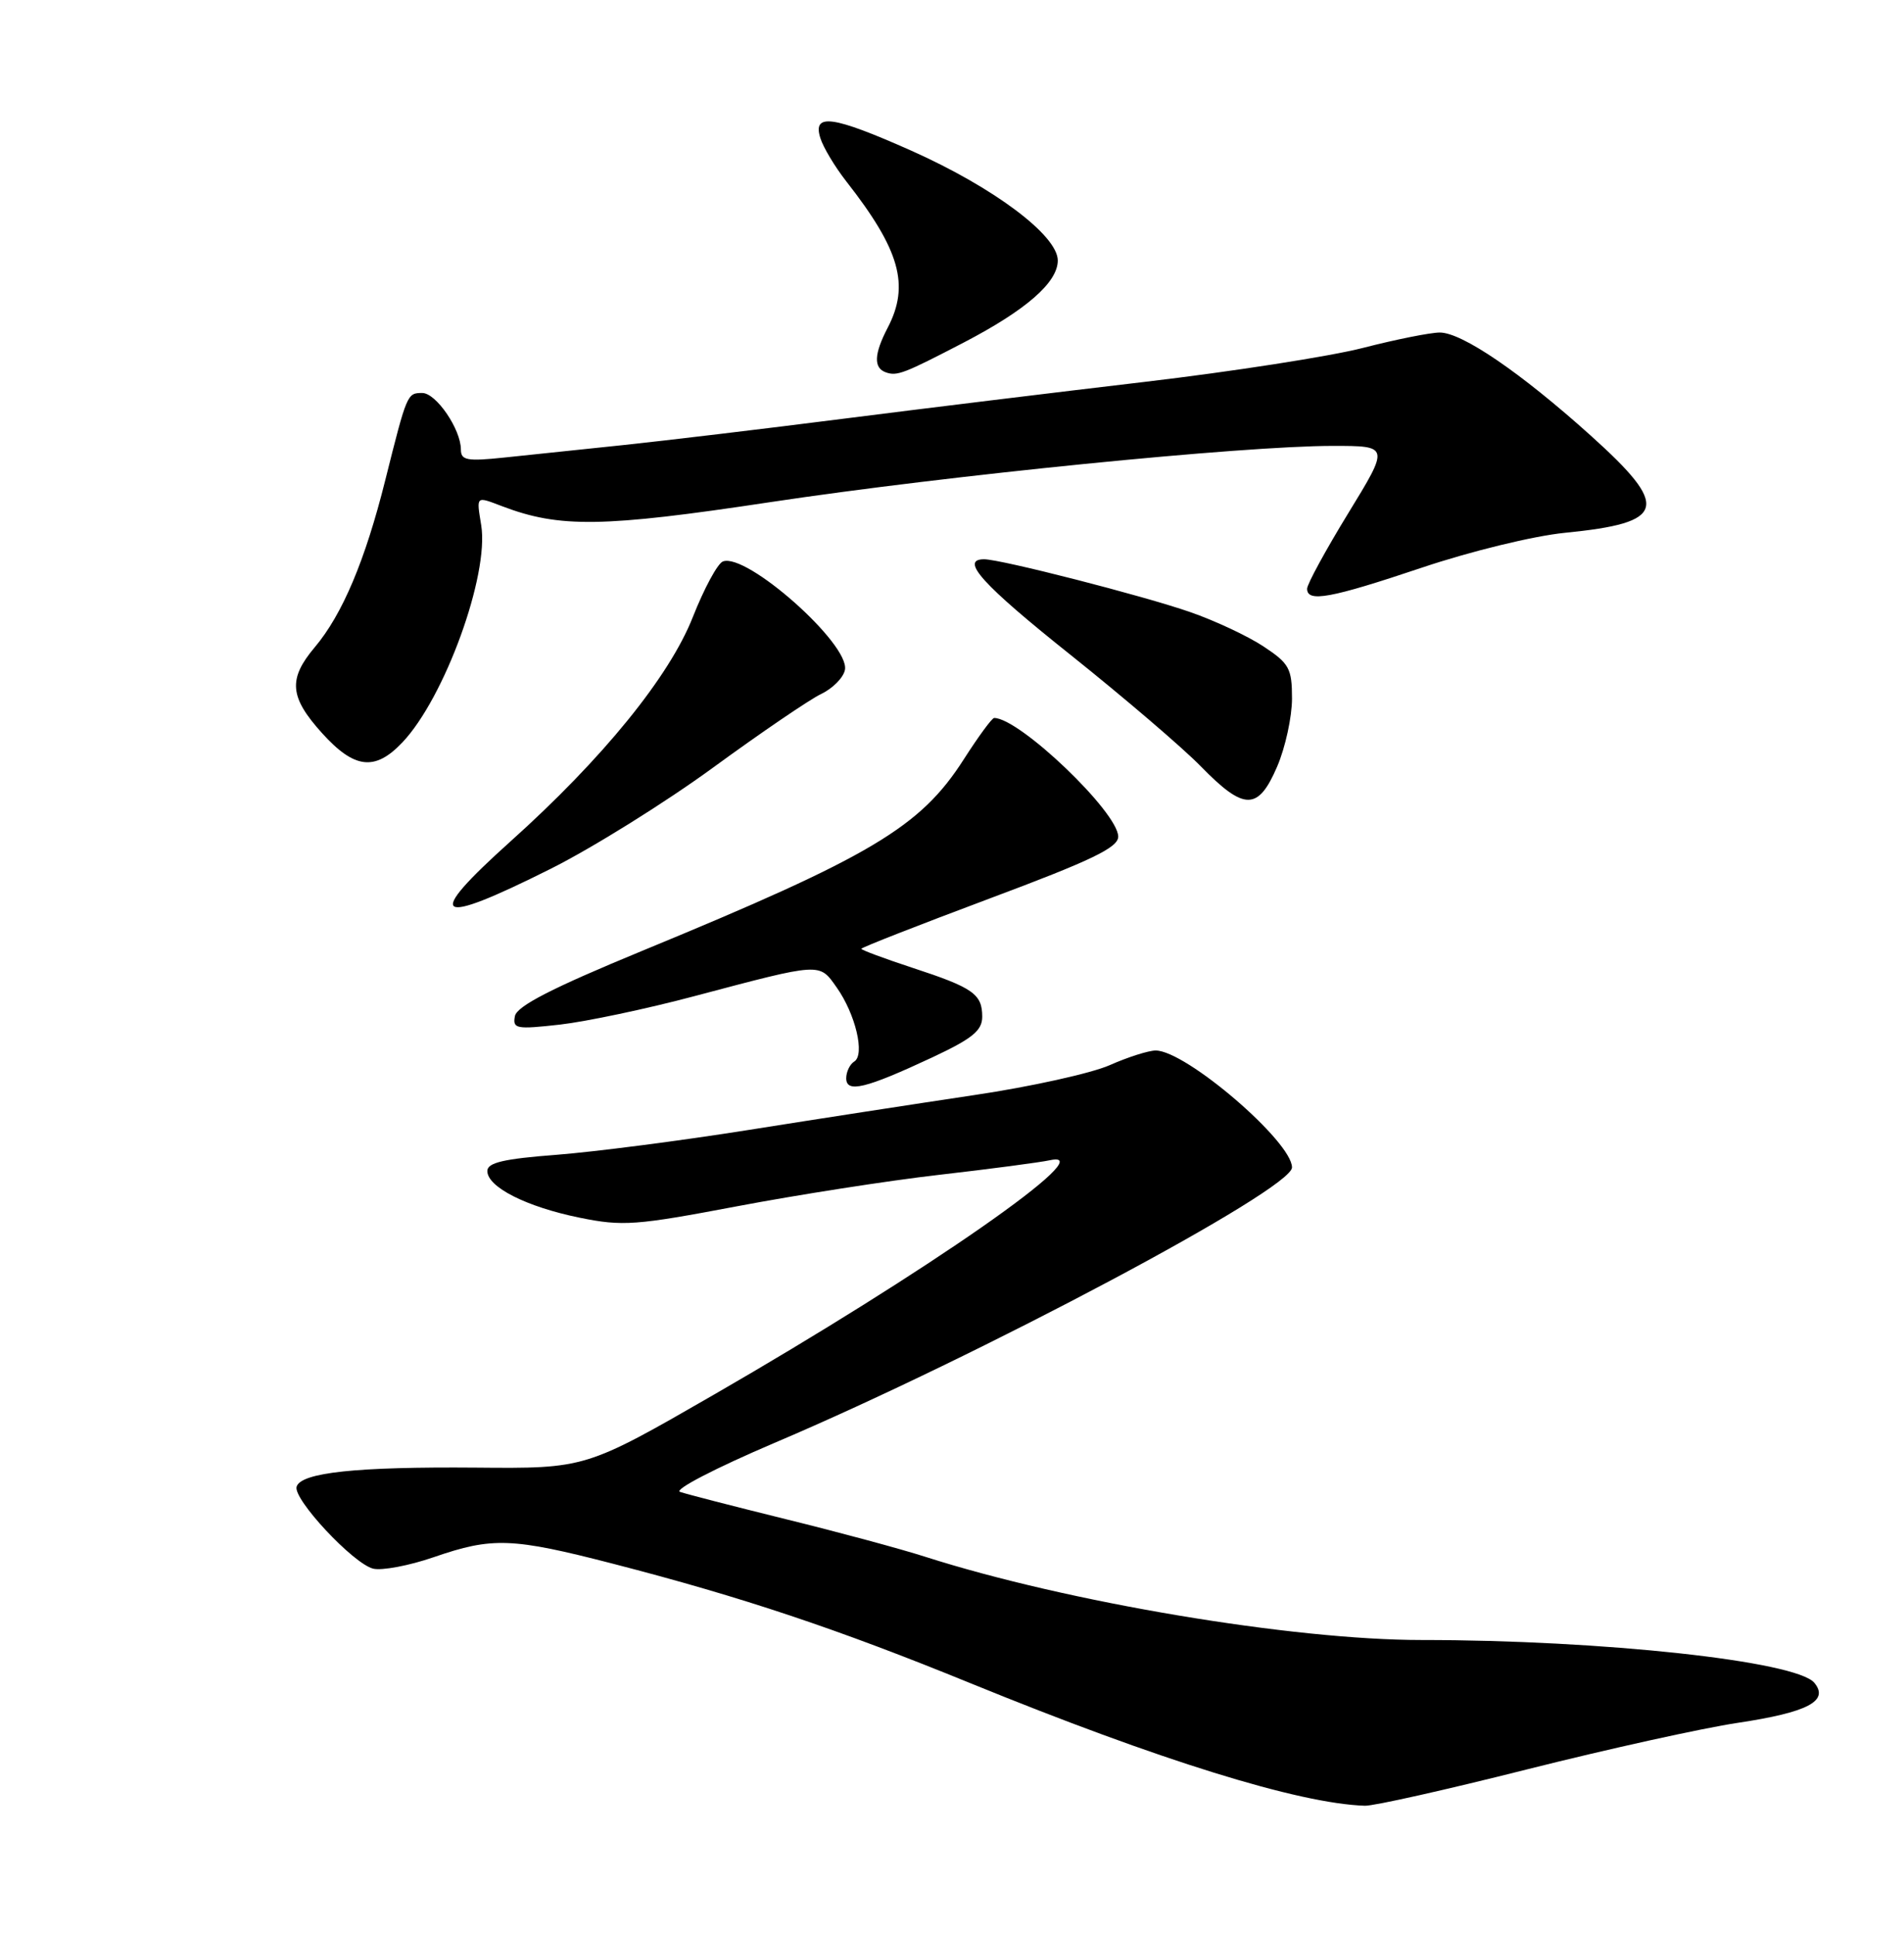 <?xml version="1.0" encoding="UTF-8" standalone="no"?>
<!DOCTYPE svg PUBLIC "-//W3C//DTD SVG 1.1//EN" "http://www.w3.org/Graphics/SVG/1.1/DTD/svg11.dtd" >
<svg xmlns="http://www.w3.org/2000/svg" xmlns:xlink="http://www.w3.org/1999/xlink" version="1.1" viewBox="0 0 252 256">
 <g >
 <path fill="currentColor"
d=" M 202.14 234.11 C 212.79 231.43 225.32 228.66 230.00 227.96 C 239.26 226.57 242.13 225.07 240.13 222.66 C 237.75 219.79 212.07 217.00 188.15 217.00 C 171.08 217.00 141.30 212.01 122.50 206.00 C 119.20 204.94 110.88 202.70 104.00 201.01 C 97.12 199.31 90.83 197.69 90.00 197.40 C 89.17 197.11 94.71 194.24 102.50 190.92 C 129.71 179.36 171.00 157.38 171.00 154.47 C 171.00 151.05 156.95 139.00 152.96 139.00 C 152.02 139.00 149.28 139.87 146.87 140.94 C 144.45 142.01 136.41 143.79 128.99 144.89 C 121.57 146.00 108.14 148.07 99.15 149.50 C 90.16 150.93 78.68 152.41 73.65 152.80 C 66.67 153.33 64.50 153.84 64.50 154.94 C 64.50 157.07 69.66 159.68 76.71 161.12 C 82.41 162.28 84.14 162.15 97.50 159.62 C 105.52 158.10 117.57 156.22 124.29 155.45 C 131.00 154.68 137.62 153.81 139.00 153.51 C 146.01 152.03 122.67 168.29 94.50 184.53 C 77.50 194.32 77.50 194.32 63.00 194.19 C 47.22 194.06 39.88 194.83 39.26 196.70 C 38.73 198.31 46.74 206.90 49.39 207.56 C 50.55 207.84 54.16 207.16 57.41 206.04 C 65.17 203.36 67.75 203.45 81.18 206.92 C 98.26 211.33 110.84 215.53 128.50 222.74 C 153.45 232.92 171.87 238.64 180.64 238.93 C 181.81 238.97 191.48 236.80 202.14 234.11 Z  M 123.35 139.93 C 128.70 137.42 130.00 136.37 130.00 134.53 C 130.00 131.53 128.81 130.69 120.75 128.05 C 117.04 126.83 114.00 125.70 114.00 125.54 C 114.00 125.37 121.65 122.38 131.00 118.88 C 144.46 113.85 148.00 112.15 148.00 110.70 C 148.00 107.49 134.94 95.00 131.58 95.00 C 131.29 95.00 129.49 97.46 127.56 100.47 C 121.82 109.45 115.33 113.31 85.00 125.81 C 73.07 130.73 68.41 133.12 68.15 134.45 C 67.83 136.13 68.32 136.22 74.12 135.57 C 77.60 135.17 85.63 133.48 91.97 131.79 C 108.81 127.33 108.41 127.36 110.74 130.66 C 113.23 134.18 114.51 139.57 113.06 140.46 C 112.48 140.82 112.00 141.82 112.00 142.67 C 112.00 144.66 114.55 144.04 123.35 139.93 Z  M 72.86 114.97 C 78.38 112.21 88.07 106.17 94.40 101.55 C 100.73 96.93 107.16 92.55 108.69 91.82 C 110.22 91.09 111.64 89.65 111.83 88.63 C 112.49 85.23 98.80 73.09 95.68 74.29 C 94.97 74.56 93.19 77.87 91.70 81.64 C 88.61 89.51 79.77 100.38 67.59 111.31 C 56.02 121.70 57.44 122.69 72.86 114.97 Z  M 169.04 101.42 C 170.12 98.90 171.00 94.85 171.00 92.43 C 171.00 88.45 170.64 87.79 167.25 85.55 C 165.19 84.18 160.80 82.12 157.50 80.98 C 151.32 78.83 132.47 74.00 130.25 74.00 C 126.98 74.00 130.03 77.36 141.75 86.70 C 148.76 92.30 156.51 98.92 158.96 101.43 C 164.68 107.29 166.52 107.29 169.04 101.42 Z  M 53.24 98.25 C 58.84 92.37 64.76 76.07 63.69 69.50 C 63.05 65.55 62.95 65.65 66.48 66.99 C 74.06 69.87 79.77 69.79 101.89 66.45 C 125.45 62.90 164.42 59.00 176.41 59.00 C 183.90 59.00 183.90 59.00 178.45 67.90 C 175.45 72.80 173.00 77.30 173.00 77.90 C 173.00 79.74 176.09 79.17 188.16 75.12 C 194.61 72.95 202.98 70.91 207.11 70.50 C 220.56 69.17 221.10 67.13 210.51 57.61 C 201.24 49.28 193.50 44.00 190.56 44.00 C 189.33 44.00 184.76 44.91 180.41 46.03 C 176.06 47.15 163.05 49.17 151.50 50.53 C 139.95 51.89 121.95 54.09 111.50 55.42 C 101.05 56.75 88.00 58.31 82.50 58.89 C 77.00 59.46 69.91 60.21 66.75 60.54 C 61.81 61.06 61.00 60.91 61.00 59.48 C 61.00 56.80 57.72 52.00 55.89 52.00 C 53.89 52.00 53.87 52.06 51.00 63.50 C 48.34 74.15 45.31 81.32 41.66 85.64 C 38.11 89.85 38.31 92.23 42.62 97.00 C 46.90 101.74 49.62 102.06 53.24 98.25 Z  M 127.60 45.30 C 135.81 41.02 140.00 37.37 140.00 34.47 C 140.00 31.15 131.52 24.80 120.60 19.93 C 110.21 15.31 107.53 14.93 108.57 18.25 C 108.95 19.49 110.50 22.07 112.01 24.00 C 119.11 33.07 120.43 37.73 117.49 43.36 C 115.67 46.86 115.60 48.69 117.25 49.27 C 118.73 49.79 119.61 49.45 127.60 45.30 Z "/>
</g>
</svg>